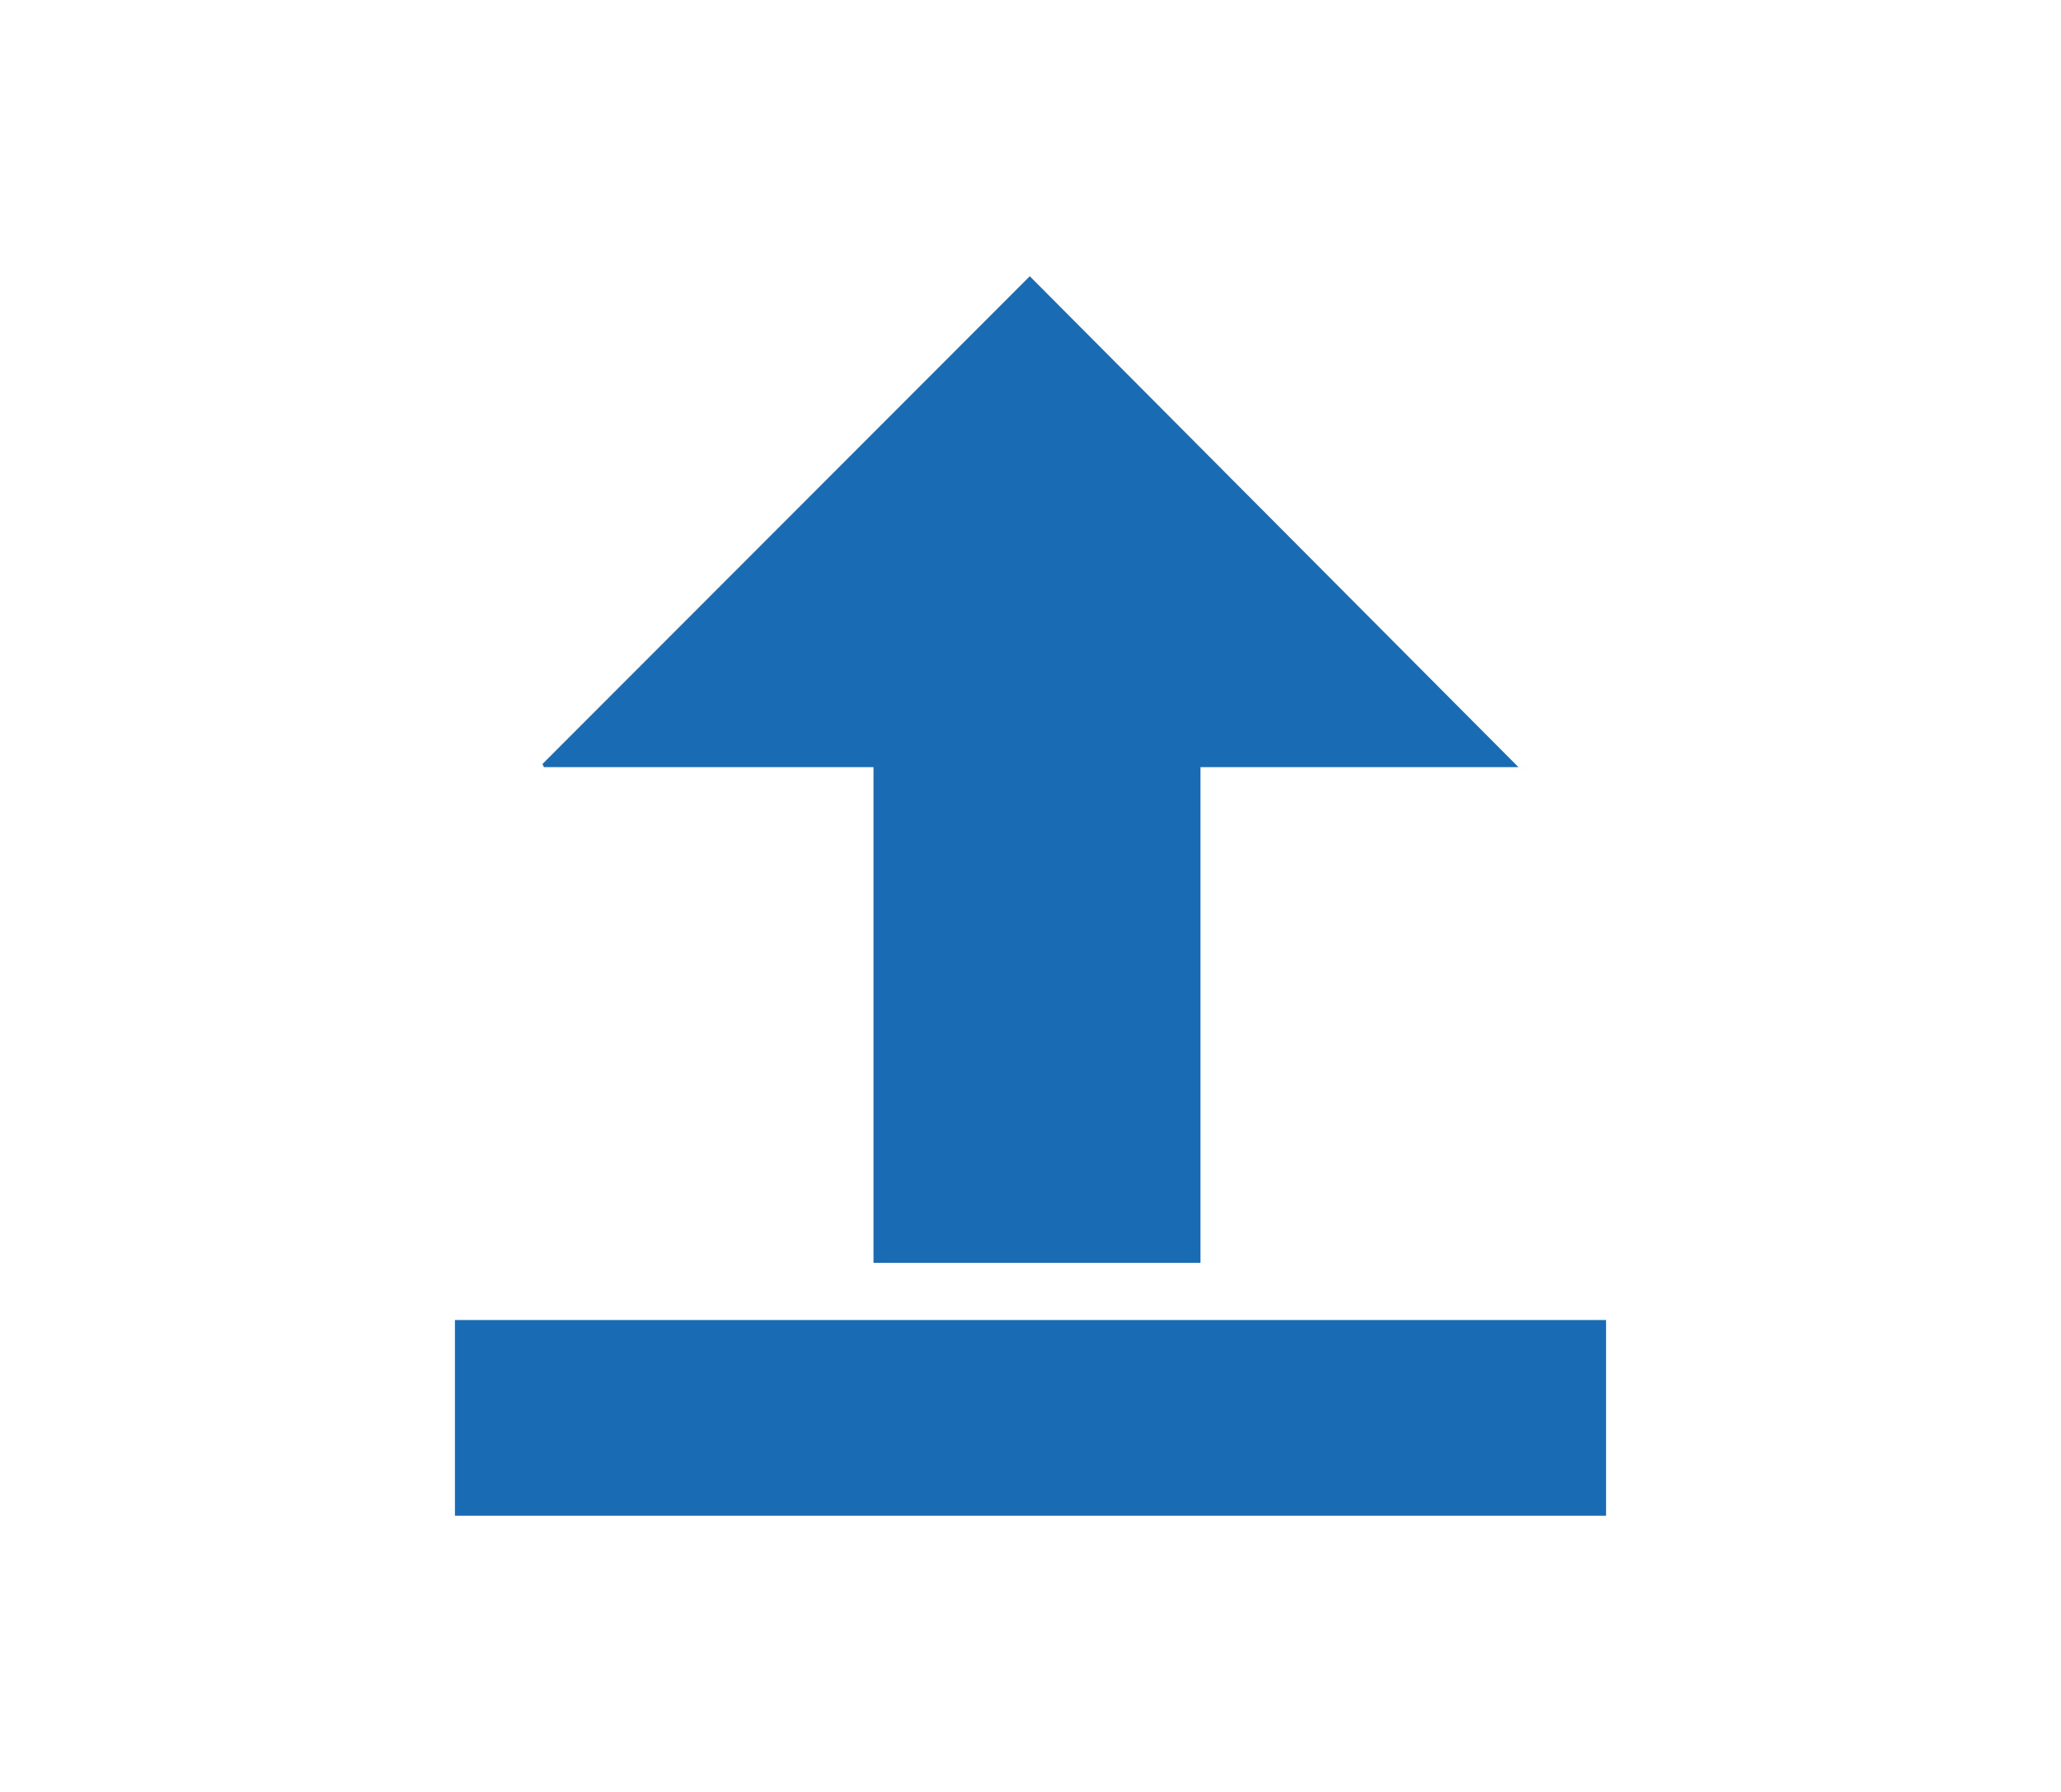<?xml version="1.0" encoding="utf-8"?>
<!-- Generator: Adobe Illustrator 16.0.3, SVG Export Plug-In . SVG Version: 6.00 Build 0)  -->
<!DOCTYPE svg PUBLIC "-//W3C//DTD SVG 1.1//EN" "http://www.w3.org/Graphics/SVG/1.1/DTD/svg11.dtd">
<svg version="1.1" id="Ebene_9" xmlns="http://www.w3.org/2000/svg" xmlns:xlink="http://www.w3.org/1999/xlink" x="0px" y="0px"
	 width="23px" height="20px" viewBox="0 0 23 20" enable-background="new 0 0 23 20" xml:space="preserve">
<g id="Ebene_3">
	<g>
		<g>
			<polygon fill="#196CB4" points="11.492,3.083 6.054,8.527 6.07,8.562 9.748,8.562 9.748,14.095 13.397,14.095 13.397,8.562 
				16.945,8.562 			"/>
		</g>
		<rect x="5.077" y="14.733" fill="#196CB4" width="12.846" height="2.184"/>
	</g>
</g>
<g id="Ebene_2">
</g>
</svg>
